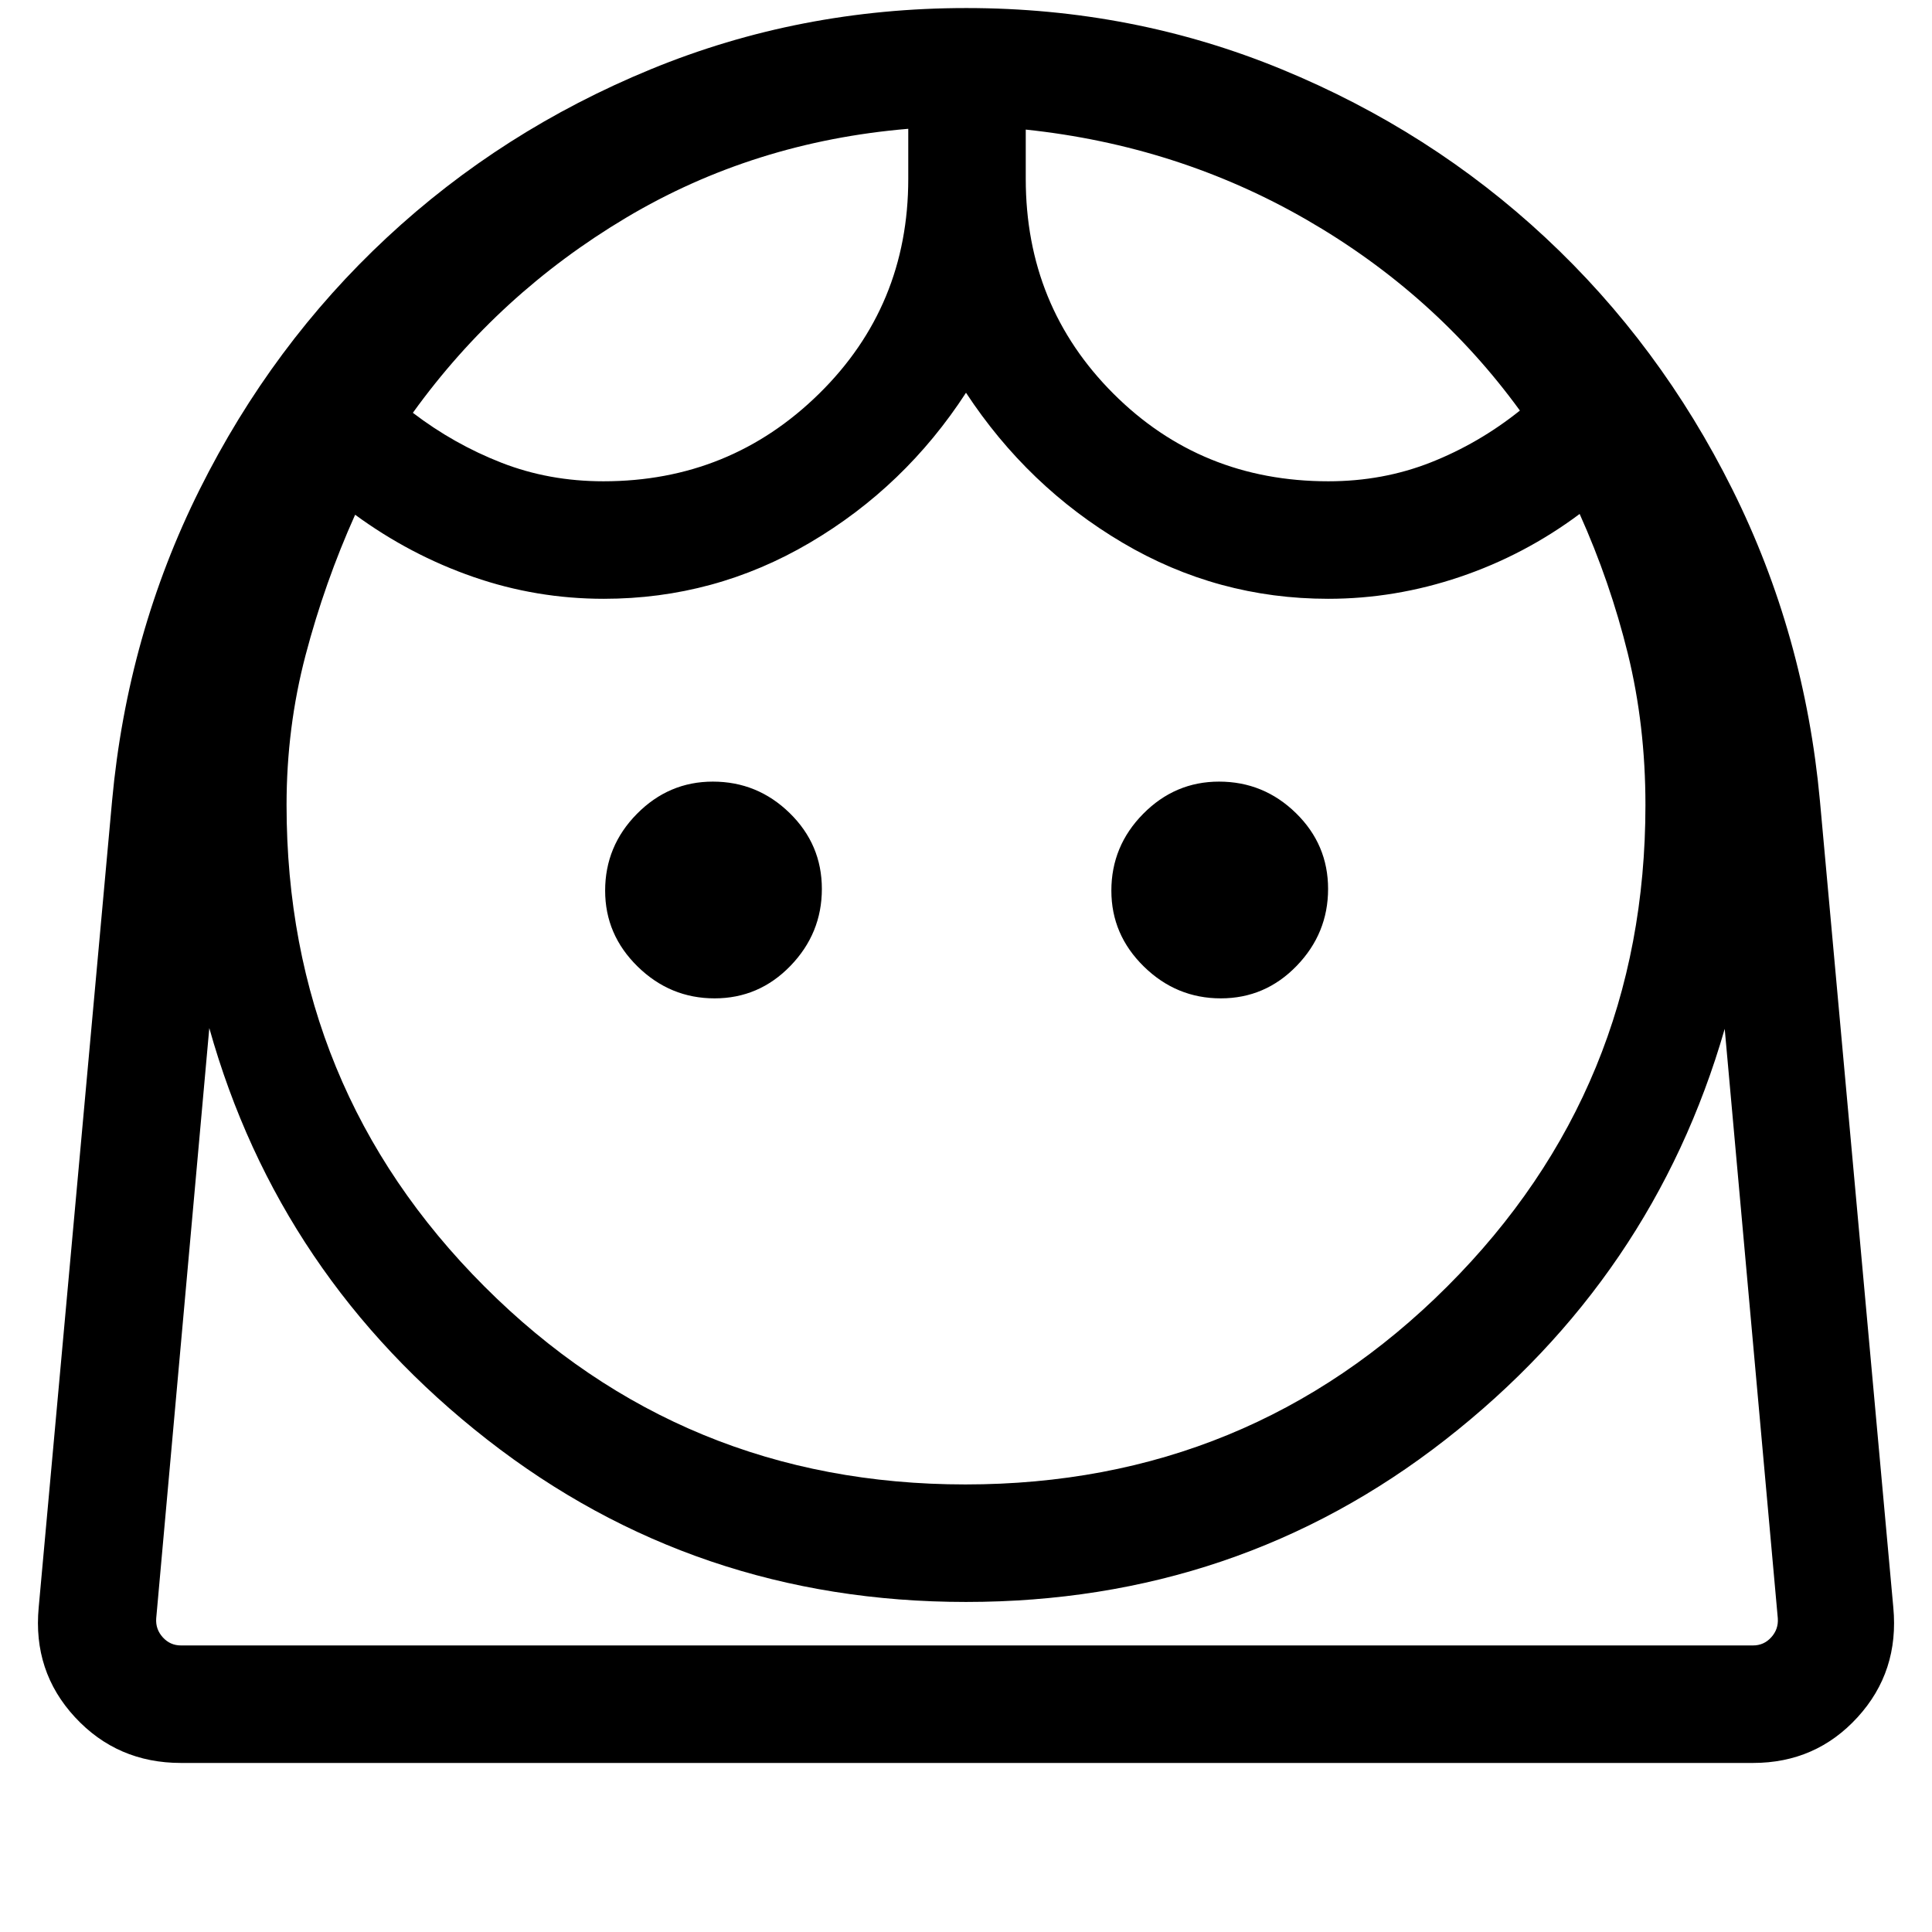 <svg xmlns="http://www.w3.org/2000/svg" height="48" viewBox="0 -960 960 960" width="48"><path d="M479.69-222.39q141 0 239.46-98.39 98.46-98.39 98.46-239.22 0-39.65-8.76-75.25-8.77-35.6-23.93-69.37-27.46 20.47-59.58 31.31-32.12 10.85-65.34 10.85-55.07 0-102.19-27.85-47.12-27.84-77.81-74.54-30.31 46.7-77.62 74.54-47.31 27.85-102.38 27.85-33.44 0-64.76-10.85-31.32-10.84-58.78-30.92-15.15 33.77-24.61 69.73-9.46 35.96-9.46 74.5 0 140.83 98.3 239.22 98.31 98.39 239 98.39ZM355.07-463.92q22.08 0 37.7-16.15 15.61-16.14 15.61-38.23 0-22.08-16-37.7-16-15.62-38.18-15.62-21.89 0-37.7 16.01-15.81 16-15.81 38.18 0 21.89 16.15 37.7 16.14 15.81 38.23 15.81Zm251.54 0q22.08 0 37.7-16.15 15.61-16.14 15.61-38.23 0-22.08-16-37.7-16-15.62-38.18-15.62-21.89 0-37.7 16.01-15.81 16-15.81 38.18 0 21.89 16.15 37.7 16.14 15.81 38.23 15.81ZM299.83-720.85q62.9 0 107.19-43.54 44.29-43.55 44.29-106.76V-896q-76.92 6.46-140.22 44.19-63.3 37.74-105.94 96.93 20.39 15.57 44.01 24.8 23.61 9.23 50.67 9.23Zm360.22 0q27.18 0 50.99-9.42 23.81-9.42 44.19-25.72-42.26-58.08-106.05-94.85-63.8-36.77-139.49-44.77v24.46q0 63.21 43.56 106.76 43.56 43.54 106.8 43.54ZM89.93-84q-31.64 0-52.67-22.73t-18.03-54.58l36.46-400.77q7.62-82.77 43.54-154.75t92.99-125.12q57.07-53.14 131.07-83.59Q397.3-956 480.15-956q82.85 0 156.79 30.46 73.94 30.45 130.96 83.59 57.02 53.14 92.9 125.12 35.89 71.98 43.51 154.75l36.46 400.77q3 31.85-17.74 54.58Q902.29-84 871.07-84H89.93Zm390.04-80q-134.66 0-238.01-80.77Q138.62-325.54 104-449.16L77.62-155.85q-.39 5.39 3.27 9.43 3.65 4.03 9.04 4.03h781.14q5.39 0 9.04-4.03 3.66-4.04 3.27-9.43L857-448.77q-35.62 123.61-138.85 204.19Q614.92-164 479.97-164Zm29.72-731.61Zm-58.38-.39Zm28.66 753.61H883.38 77.62h402.35Z"/></svg>
